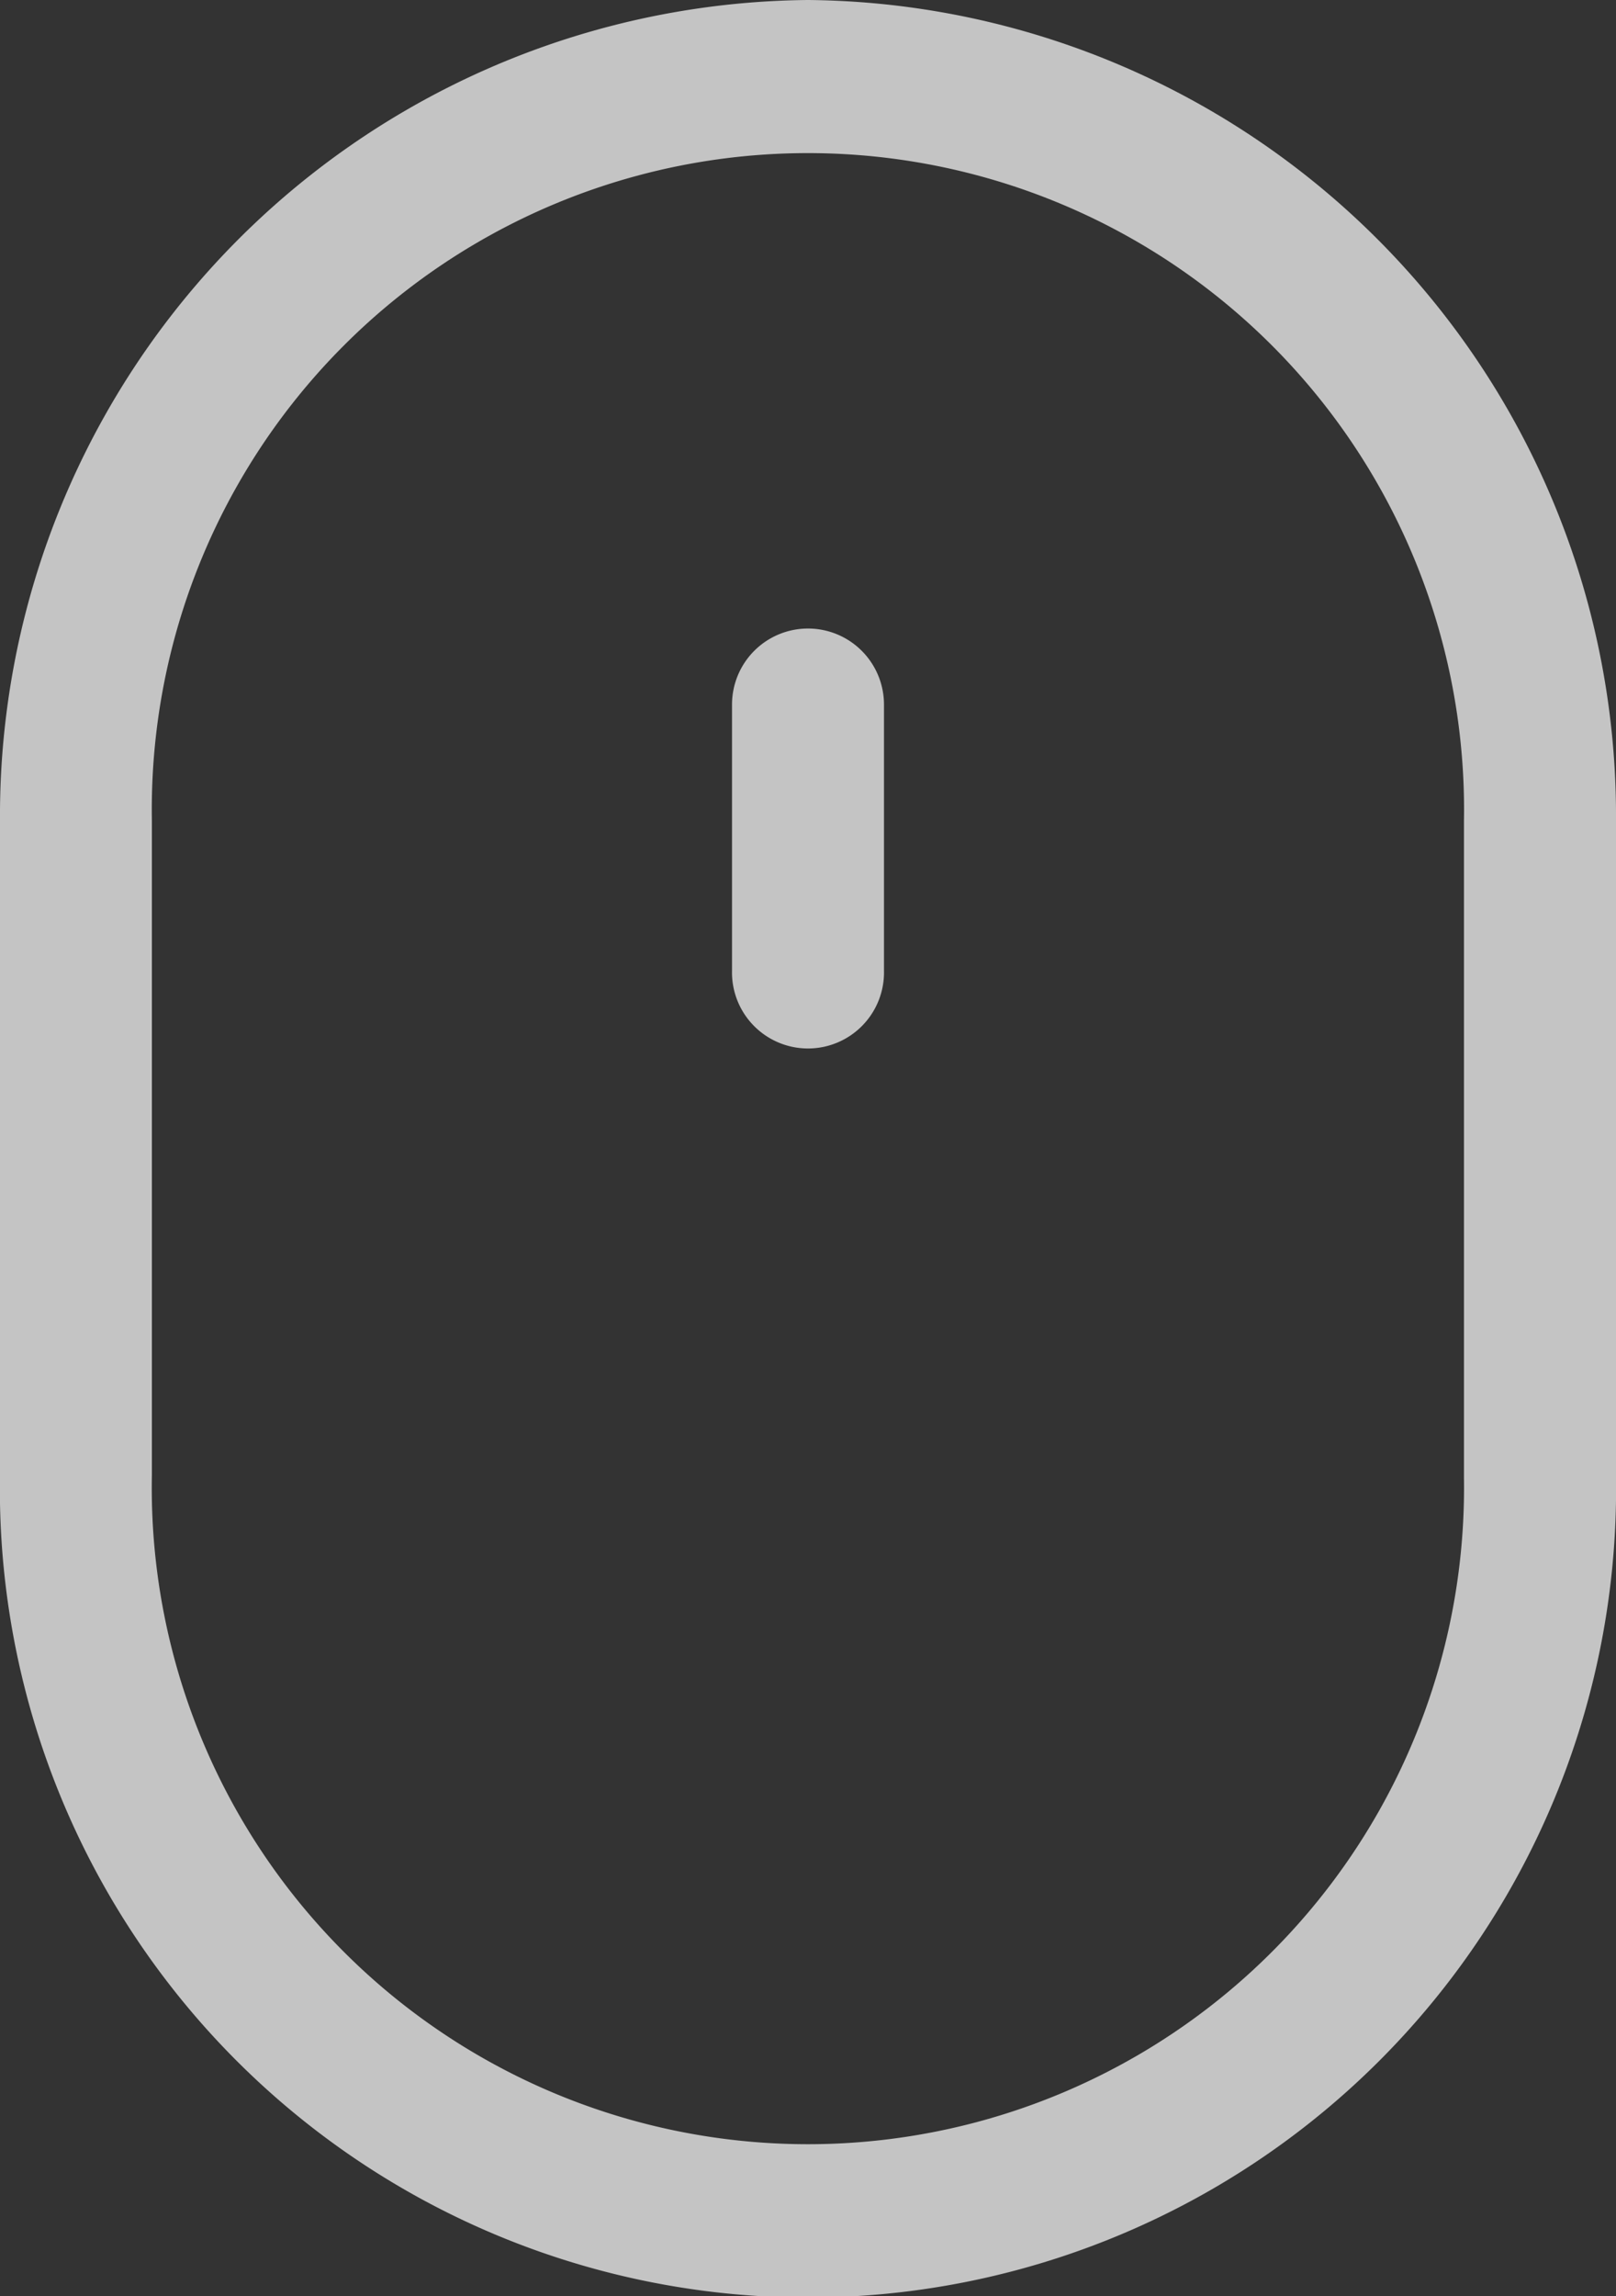 <svg xmlns="http://www.w3.org/2000/svg" width="39.931" height="56.705" viewBox="0 0 39.931 56.705"><rect x="0" y="0" width="39.931" height="56.705" fill="#333333" stroke="none"/><defs><style>.a{opacity:0.71;}.b{fill:#fff;}</style></defs><g class="a" transform="translate(-75.726)"><g transform="translate(75.726)"><g transform="translate(0)"><path class="b" d="M95.692,0A20.147,20.147,0,0,0,75.726,20.279V36.427a19.968,19.968,0,1,0,39.931.062V20.279A20.147,20.147,0,0,0,95.692,0ZM111.9,36.489a16.213,16.213,0,1,1-32.421-.063V20.279a16.213,16.213,0,1,1,32.421,0Z" transform="translate(-75.726)"/></g></g><g transform="translate(93.814 15.522)"><path class="b" d="M240.924,140.15a1.878,1.878,0,0,0-1.878,1.878V148.6a1.878,1.878,0,1,0,3.755,0v-6.572A1.878,1.878,0,0,0,240.924,140.15Z" transform="translate(-239.046 -140.15)"/></g></g></svg>
